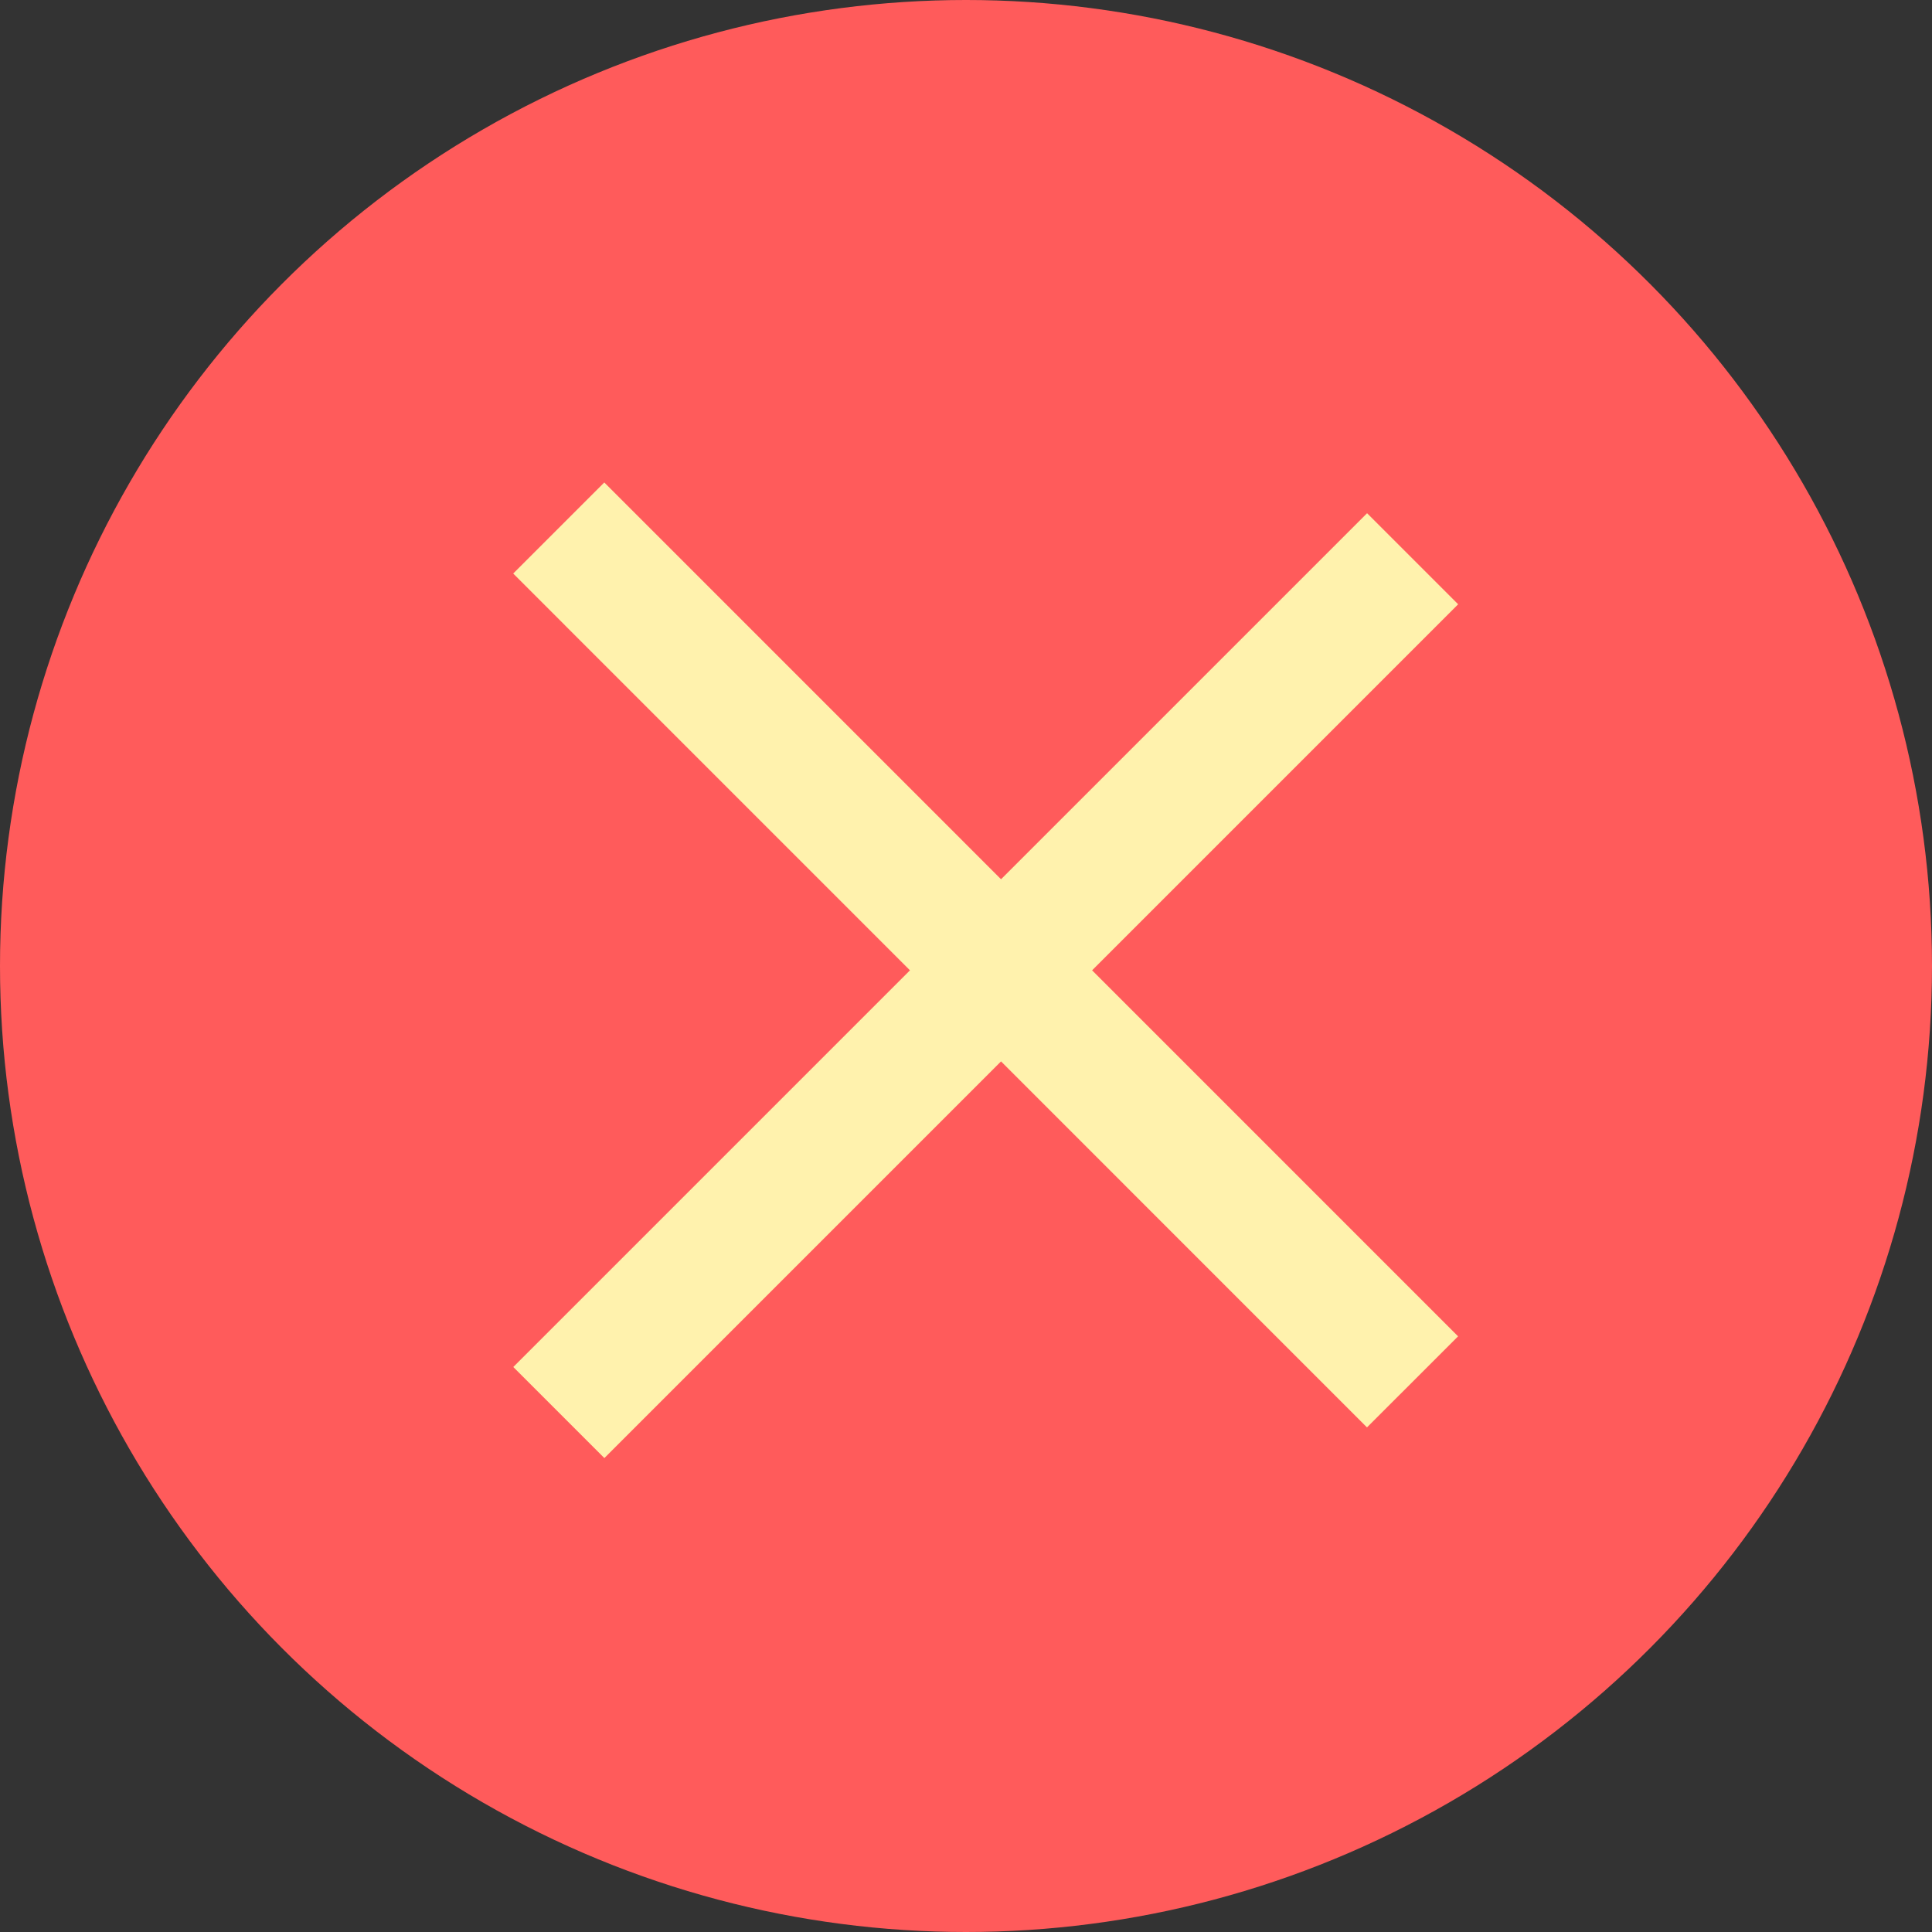 <svg width="24" height="24" viewBox="0 0 24 24" fill="none" xmlns="http://www.w3.org/2000/svg">
<rect x="0" y="0" width="24" height="24" fill="#333333" stroke="none"/>
<circle cx="12" cy="12" r="12" fill="#FF5B5B"/>
<line x1="17.548" y1="6.941" x2="6.942" y2="17.547" stroke="#FFF2AD" stroke-width="1.6"/>
<line x1="6.941" y1="6.559" x2="17.547" y2="17.166" stroke="#FFF2AD" stroke-width="1.6"/>
</svg>
